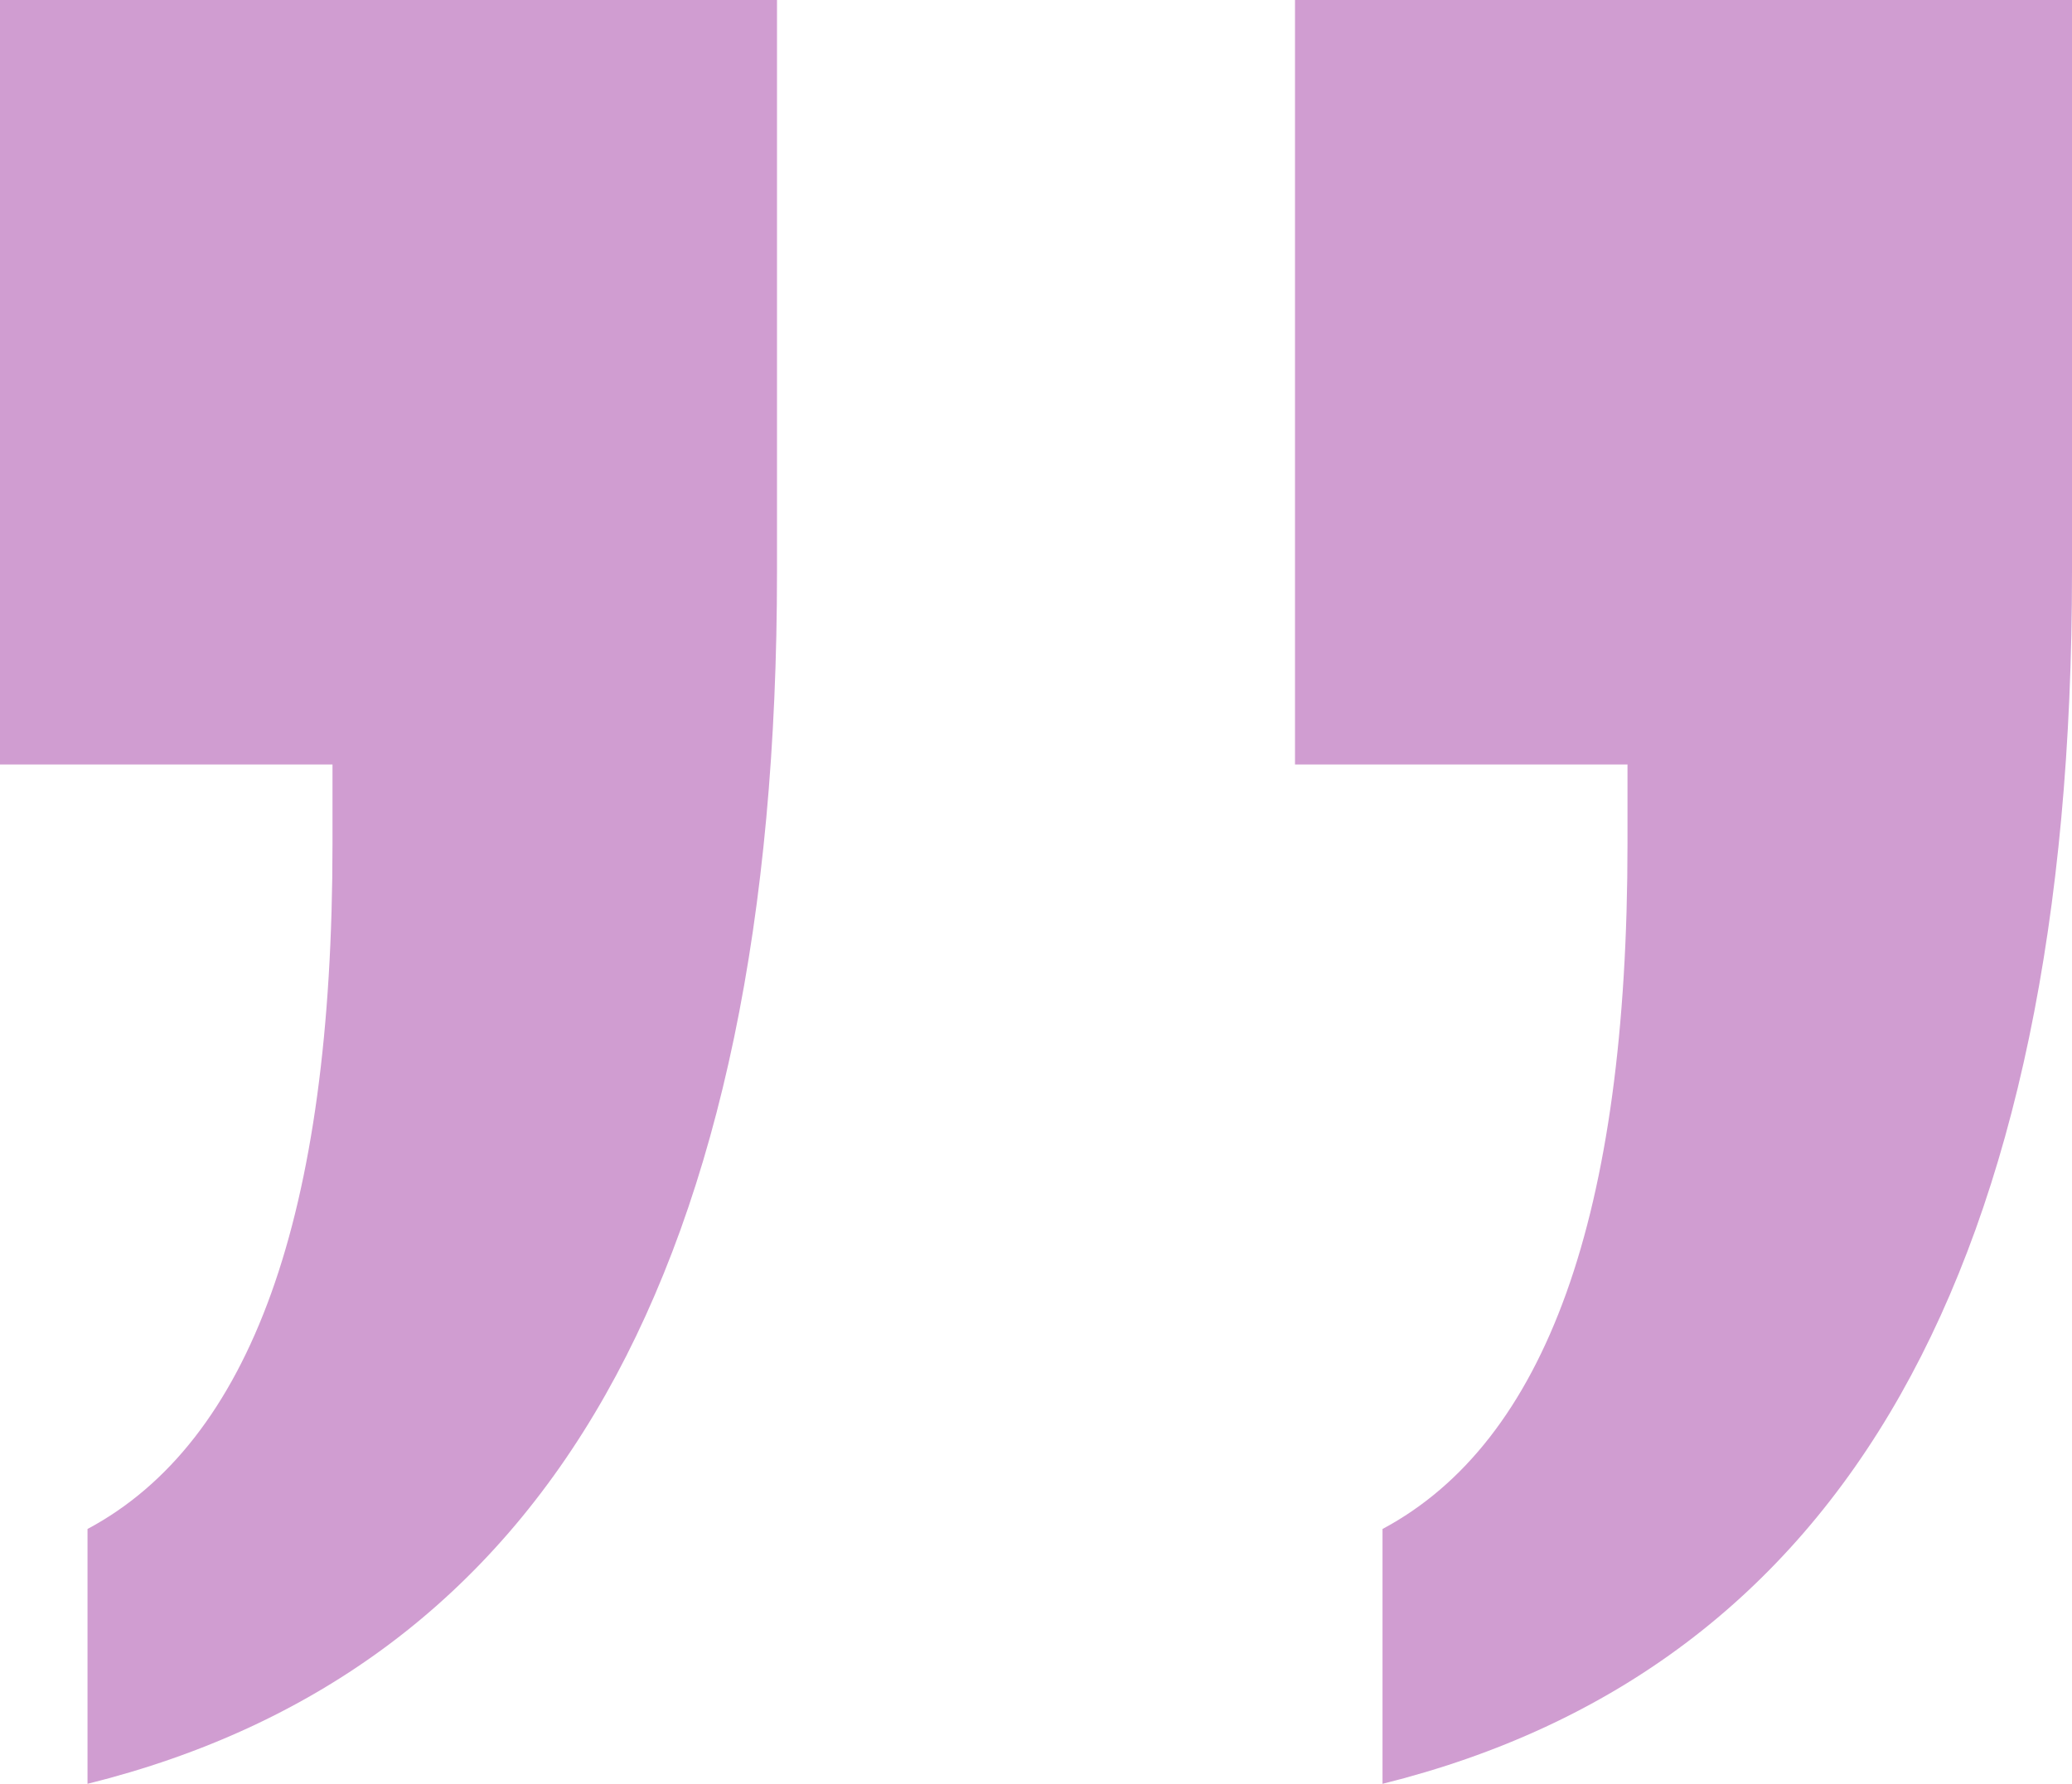 <svg width="72" height="62" viewBox="0 0 72 62" fill="none" xmlns="http://www.w3.org/2000/svg">
<path fill-rule="evenodd" clip-rule="evenodd" d="M48.041 53.143V62C56.068 60.005 62.068 55.497 66.04 48.475C70.013 41.453 72 31.918 72 19.869L72 0H45L45 26.571H56.554V29.324C56.554 35.788 55.845 40.994 54.426 44.944C53.007 48.894 50.878 51.627 48.041 53.143ZM3.041 53.143V62C11.068 60.005 17.067 55.497 21.041 48.475C25.014 41.453 27 31.918 27 19.869V0H0L0 26.571H11.554V29.324C11.554 35.788 10.845 40.994 9.426 44.944C8.007 48.894 5.878 51.627 3.041 53.143Z" fill="#D09DD1"/>
</svg>
